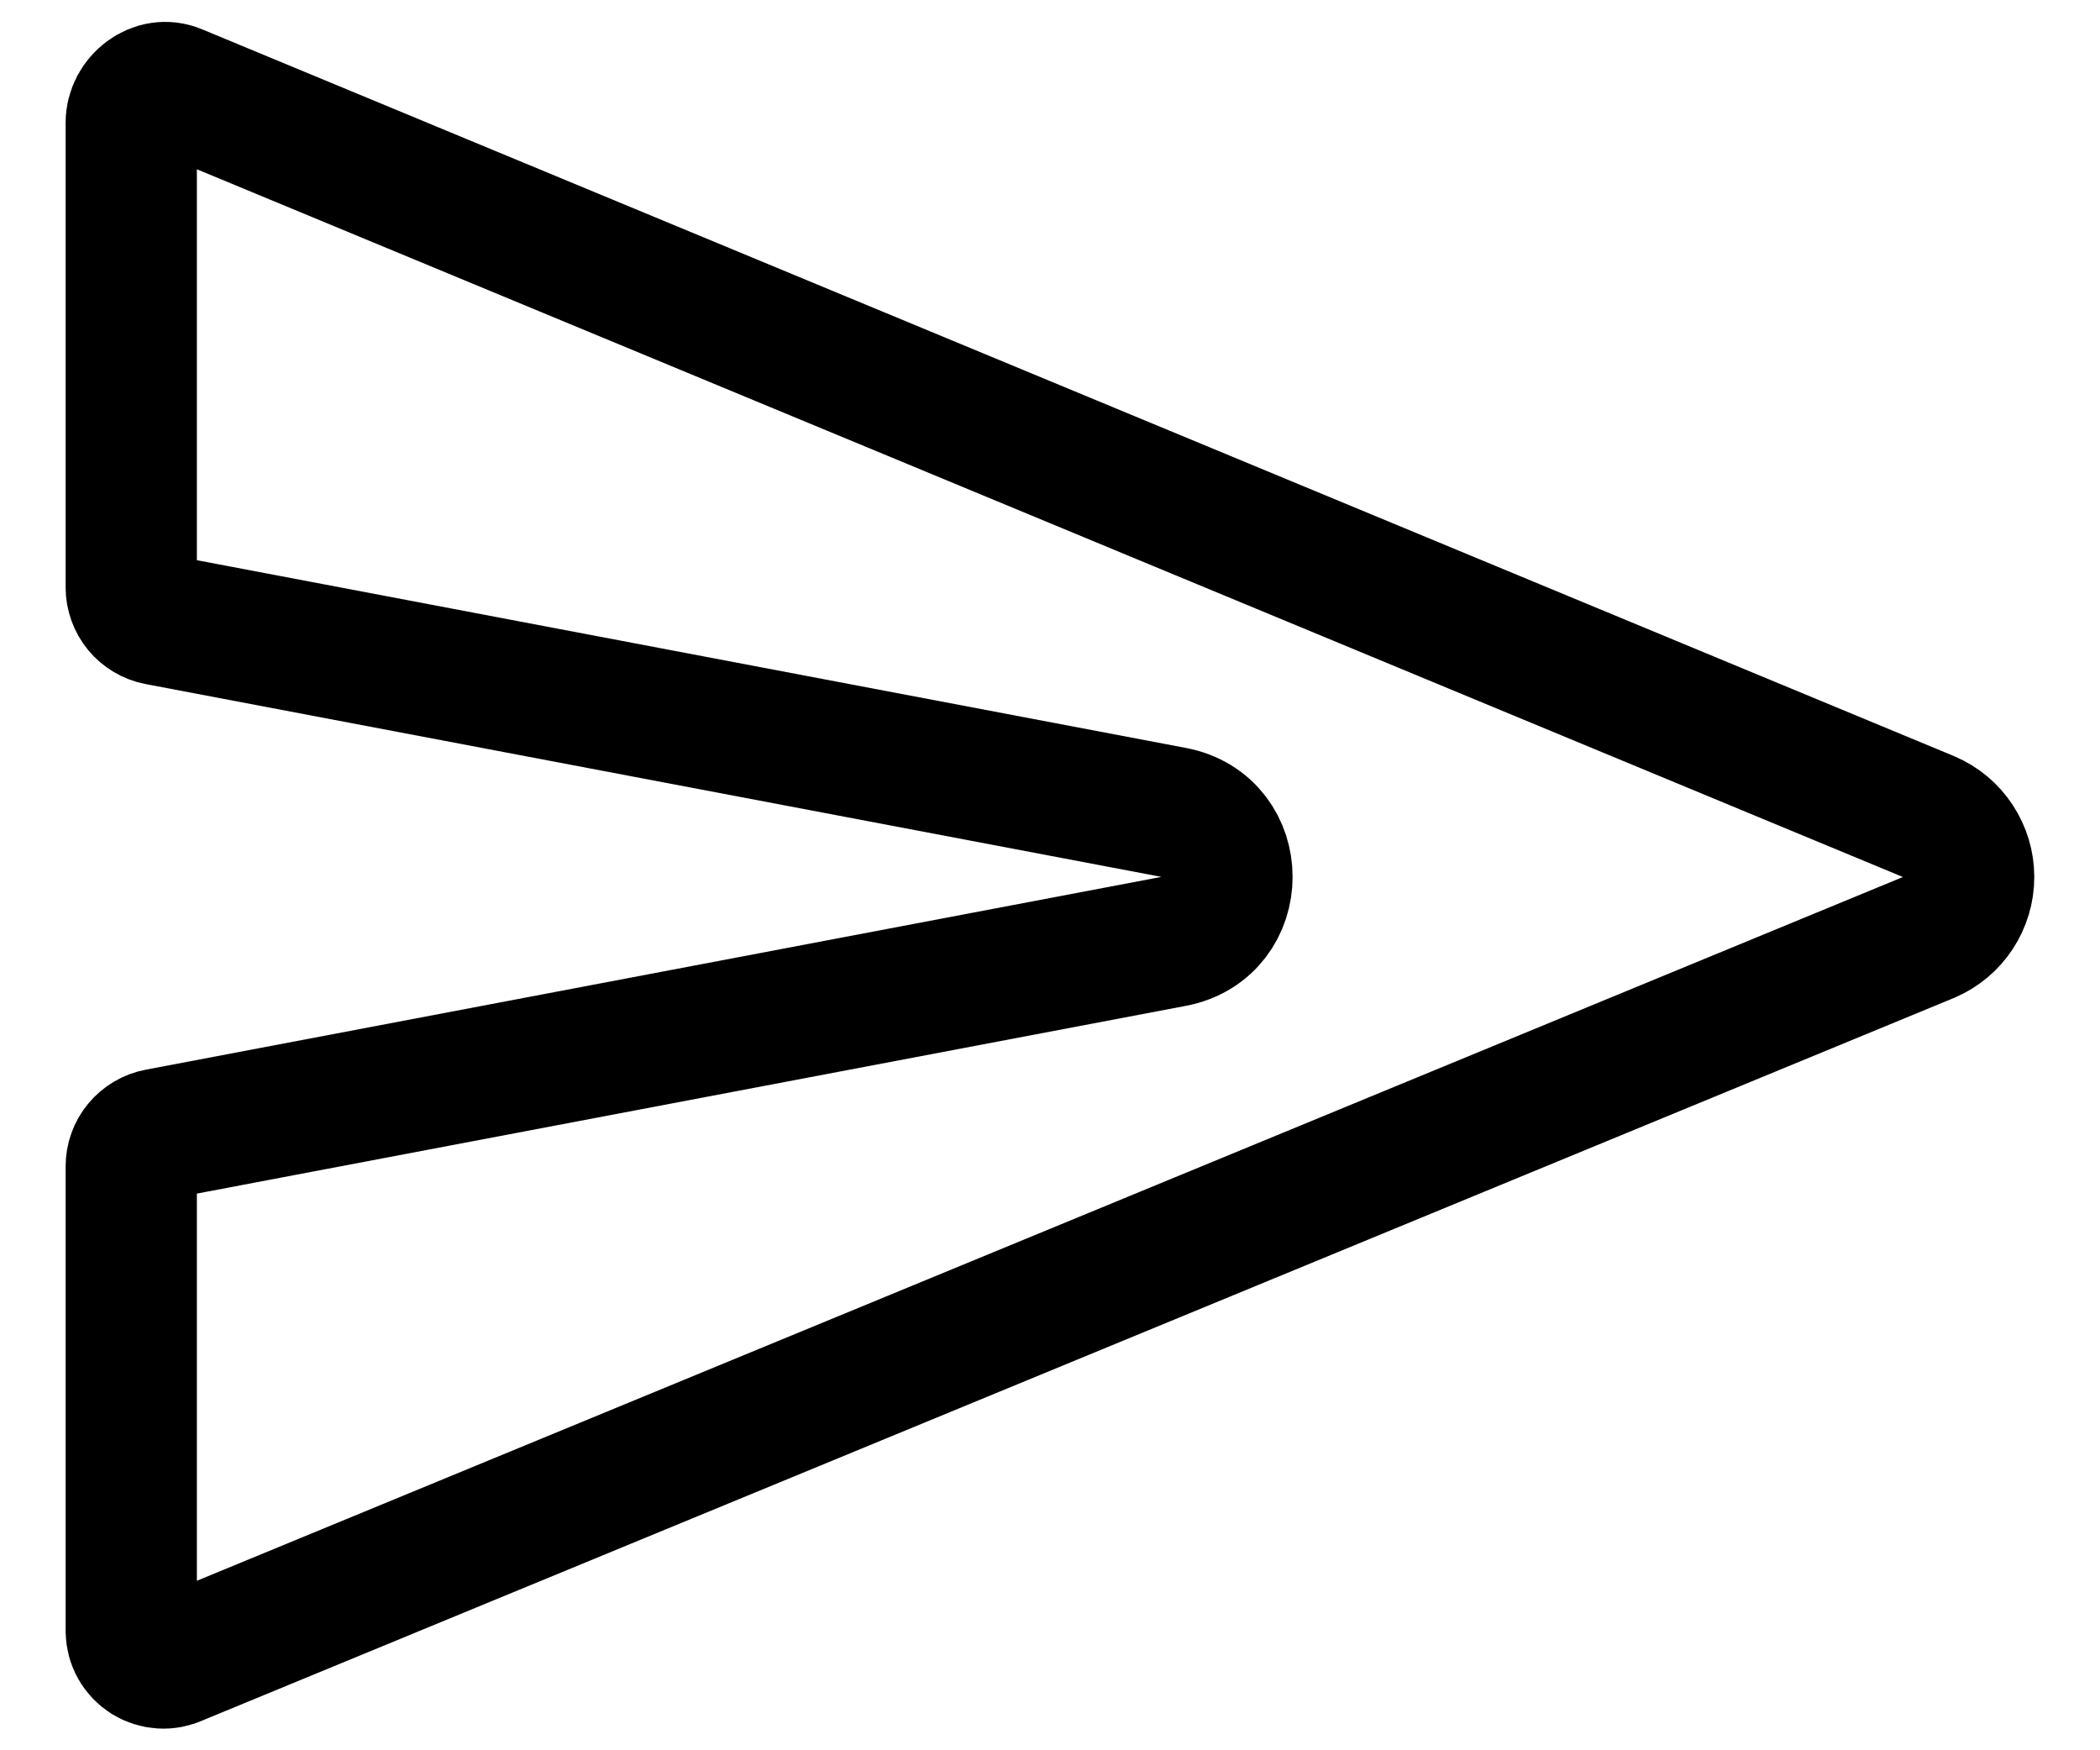 <svg width="24" height="20" viewBox="0 0 24 20" fill="none" xmlns="http://www.w3.org/2000/svg">
<path d="M22.045 10.71L2.023 18.968C1.968 18.994 1.906 19.006 1.845 19.002C1.783 18.998 1.724 18.979 1.672 18.947C1.62 18.914 1.577 18.869 1.547 18.815C1.517 18.762 1.501 18.701 1.5 18.64V13.328C1.5 13.241 1.53 13.156 1.586 13.089C1.642 13.022 1.719 12.976 1.805 12.96L13.412 10.757C14.226 10.602 14.226 9.437 13.412 9.283L1.805 7.08C1.719 7.064 1.642 7.018 1.586 6.951C1.531 6.884 1.5 6.799 1.5 6.712V1.403C1.5 1.134 1.776 0.922 2.023 1.028L22.045 9.333C22.18 9.391 22.295 9.487 22.375 9.609C22.456 9.732 22.499 9.875 22.499 10.021C22.499 10.168 22.456 10.311 22.375 10.434C22.295 10.556 22.18 10.652 22.045 10.71Z" stroke="black" stroke-width="1.5" stroke-linecap="round" stroke-linejoin="round"/>
</svg>
